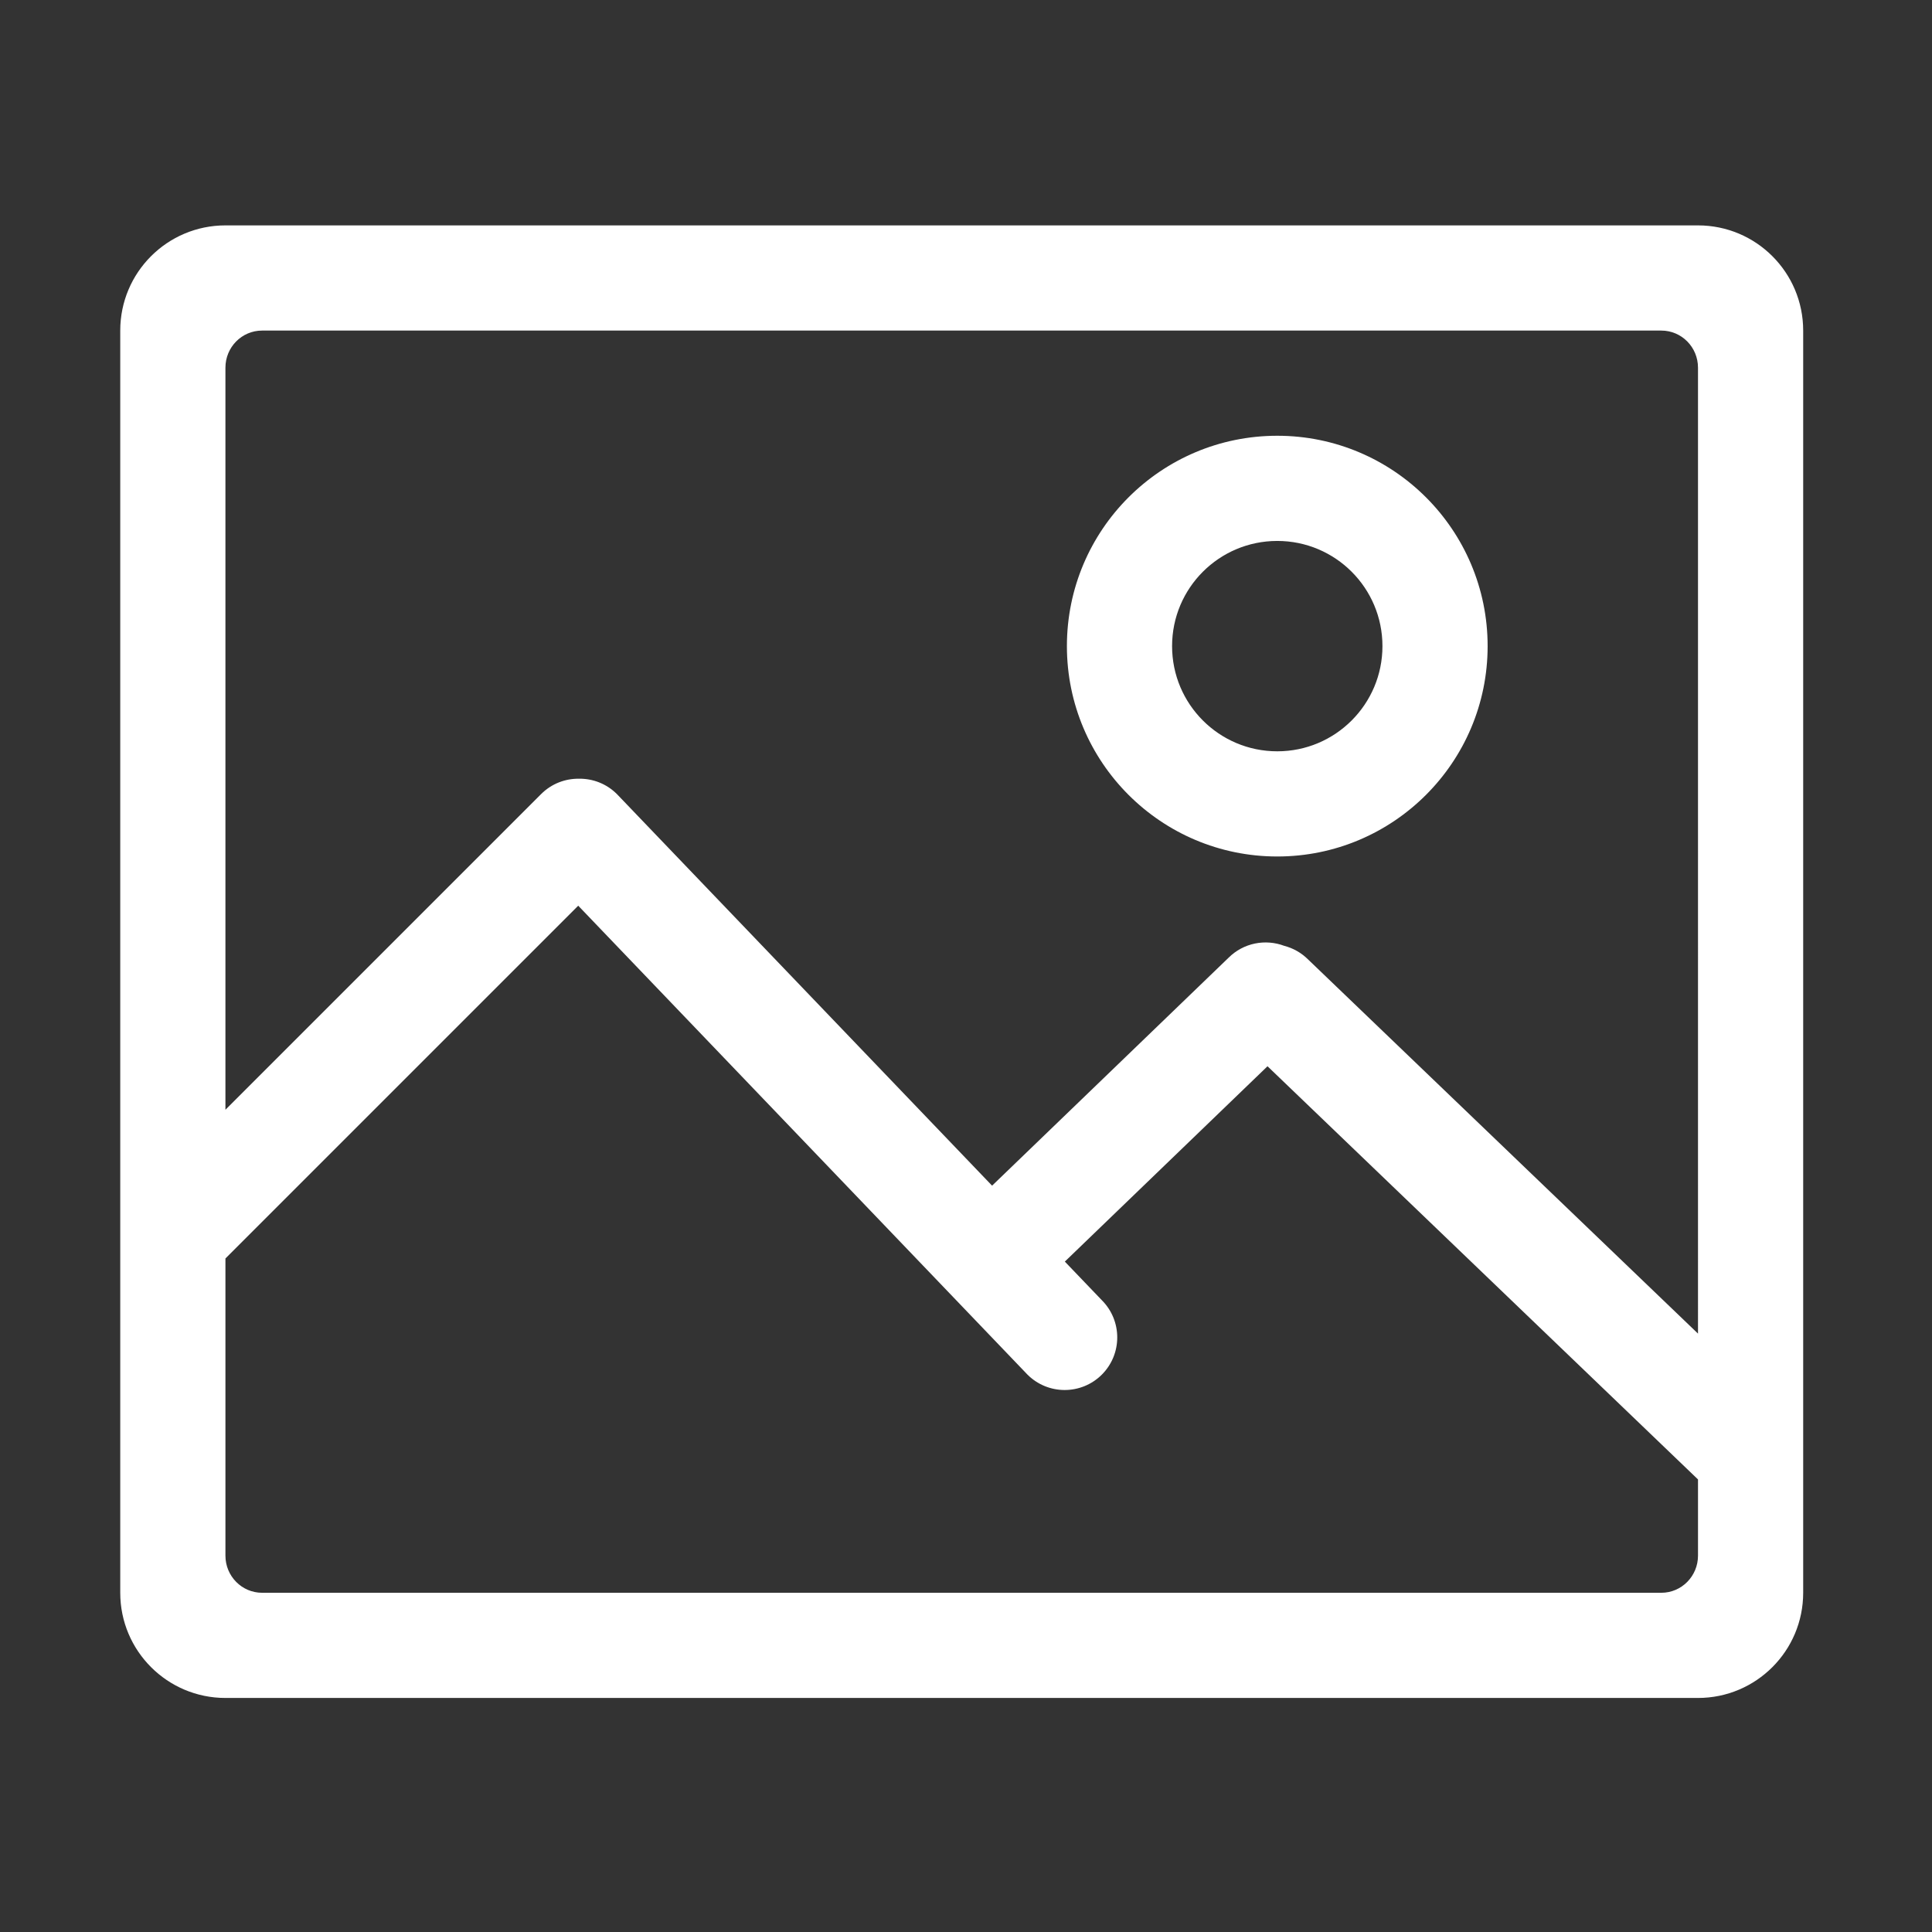 <?xml version="1.0" standalone="no"?><!DOCTYPE svg PUBLIC "-//W3C//DTD SVG 1.1//EN" "http://www.w3.org/Graphics/SVG/1.1/DTD/svg11.dtd"><svg width="200" height="200" viewBox="0 0 200 200" version="1.1" xmlns="http://www.w3.org/2000/svg" xmlns:xlink="http://www.w3.org/1999/xlink"><rect x="0" y="0" width="200" height="200" fill="#333333" stroke="none"/><defs><style type="text/css"><![CDATA[
@font-face { font-family: ifont; src: url("//at.alicdn.com/t/font_1442373896_4754455.eot?#iefix") format("embedded-opentype"), url("//at.alicdn.com/t/font_1442373896_4754455.woff") format("woff"), url("//at.alicdn.com/t/font_1442373896_4754455.ttf") format("truetype"), url("//at.alicdn.com/t/font_1442373896_4754455.svg#ifont") format("svg"); }

]]></style></defs><g class="transform-group"><g transform="scale(0.195, 0.195)"><path d="M678.062 231.332c-61.674 0-111.677 49.986-111.677 111.677 0 61.655 50.004 111.677 111.677 111.677s111.677-50.022 111.677-111.677C789.739 281.317 739.735 231.332 678.062 231.332zM678.062 398.848c-30.847 0-55.839-25.011-55.839-55.839 0-30.863 24.993-55.838 55.839-55.838s55.838 24.975 55.838 55.838C733.9 373.837 708.908 398.848 678.062 398.848zM901.417 119.654 119.675 119.654c-30.847 0-55.839 24.975-55.839 55.839l0 670.064c0 30.827 24.993 55.838 55.839 55.838l781.741 0c30.847 0 55.839-25.011 55.839-55.838L957.255 175.493C957.255 144.629 932.262 119.654 901.417 119.654zM901.417 825.852c0 10.871-8.706 19.705-19.466 19.705l-742.808 0c-10.761 0-19.466-8.834-19.466-19.705L119.676 668.098l187.289-187.289 238.482 248.926c10.906 10.904 28.591 10.904 39.499 0 10.888-10.906 10.888-28.575 0-39.479l-19.656-20.515 107.592-103.699 228.537 219.345L901.419 825.852zM901.417 707.97l-206.941-198.573c-3.654-3.654-8.07-6.077-12.734-7.283-9.949-3.748-21.601-1.627-29.595 6.379L526.669 629.434 327.511 421.568c-5.553-5.553-12.861-8.272-20.137-8.169-7.277-0.103-14.584 2.616-20.129 8.169L119.675 589.138 119.675 195.197c0-10.906 8.706-19.704 19.466-19.704l742.808 0c10.761 0 19.466 8.797 19.466 19.704L901.416 707.97z" fill="#FFF"></path></g></g></svg>